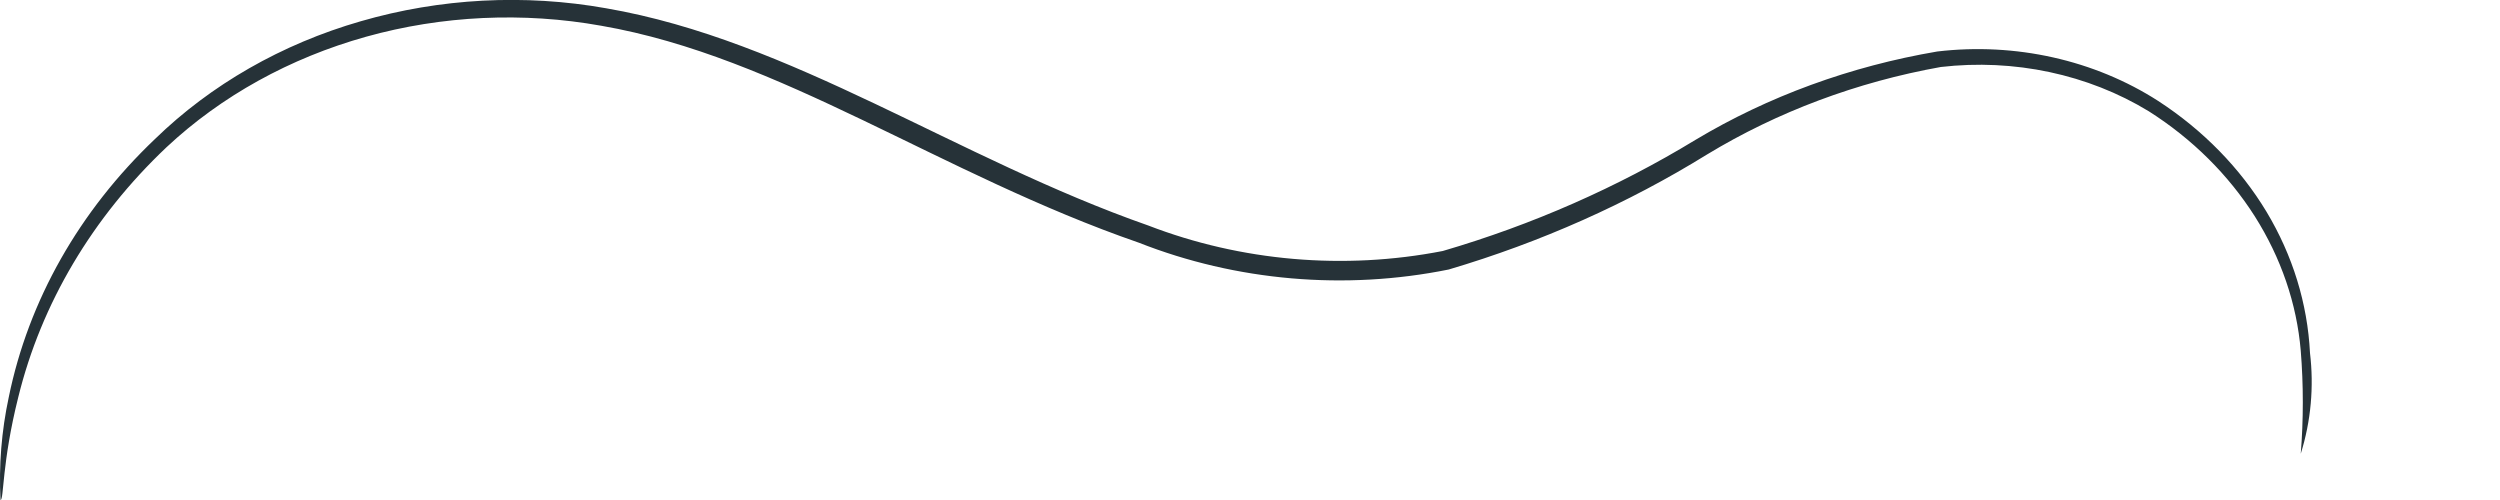 <svg width="10" height="2" viewBox="0 0 10 2" fill="none" xmlns="http://www.w3.org/2000/svg">
<path d="M9.203 1.815C9.214 1.678 9.214 1.54 9.203 1.403C9.187 1.214 9.124 1.031 9.019 0.865C8.914 0.7 8.77 0.556 8.595 0.445C8.352 0.297 8.056 0.234 7.763 0.268C7.428 0.328 7.11 0.447 6.828 0.618C6.511 0.814 6.163 0.969 5.795 1.078C5.38 1.162 4.945 1.124 4.556 0.971C3.761 0.696 3.121 0.227 2.405 0.103C2.093 0.047 1.768 0.062 1.464 0.147C1.16 0.232 0.885 0.384 0.666 0.589C0.37 0.869 0.165 1.214 0.073 1.589C0.007 1.852 0.016 2 0.002 2C-0.005 1.862 0.006 1.724 0.035 1.589C0.114 1.202 0.317 0.844 0.62 0.556C0.843 0.339 1.127 0.176 1.443 0.085C1.76 -0.007 2.098 -0.025 2.424 0.033C3.167 0.161 3.827 0.634 4.593 0.902C4.964 1.045 5.376 1.081 5.771 1.004C6.13 0.899 6.47 0.749 6.781 0.56C7.073 0.385 7.402 0.265 7.749 0.206C8.061 0.169 8.378 0.24 8.633 0.404C8.813 0.521 8.961 0.673 9.066 0.847C9.171 1.022 9.23 1.214 9.24 1.412C9.256 1.547 9.244 1.684 9.203 1.815Z" fill="#263238"/>
</svg>
